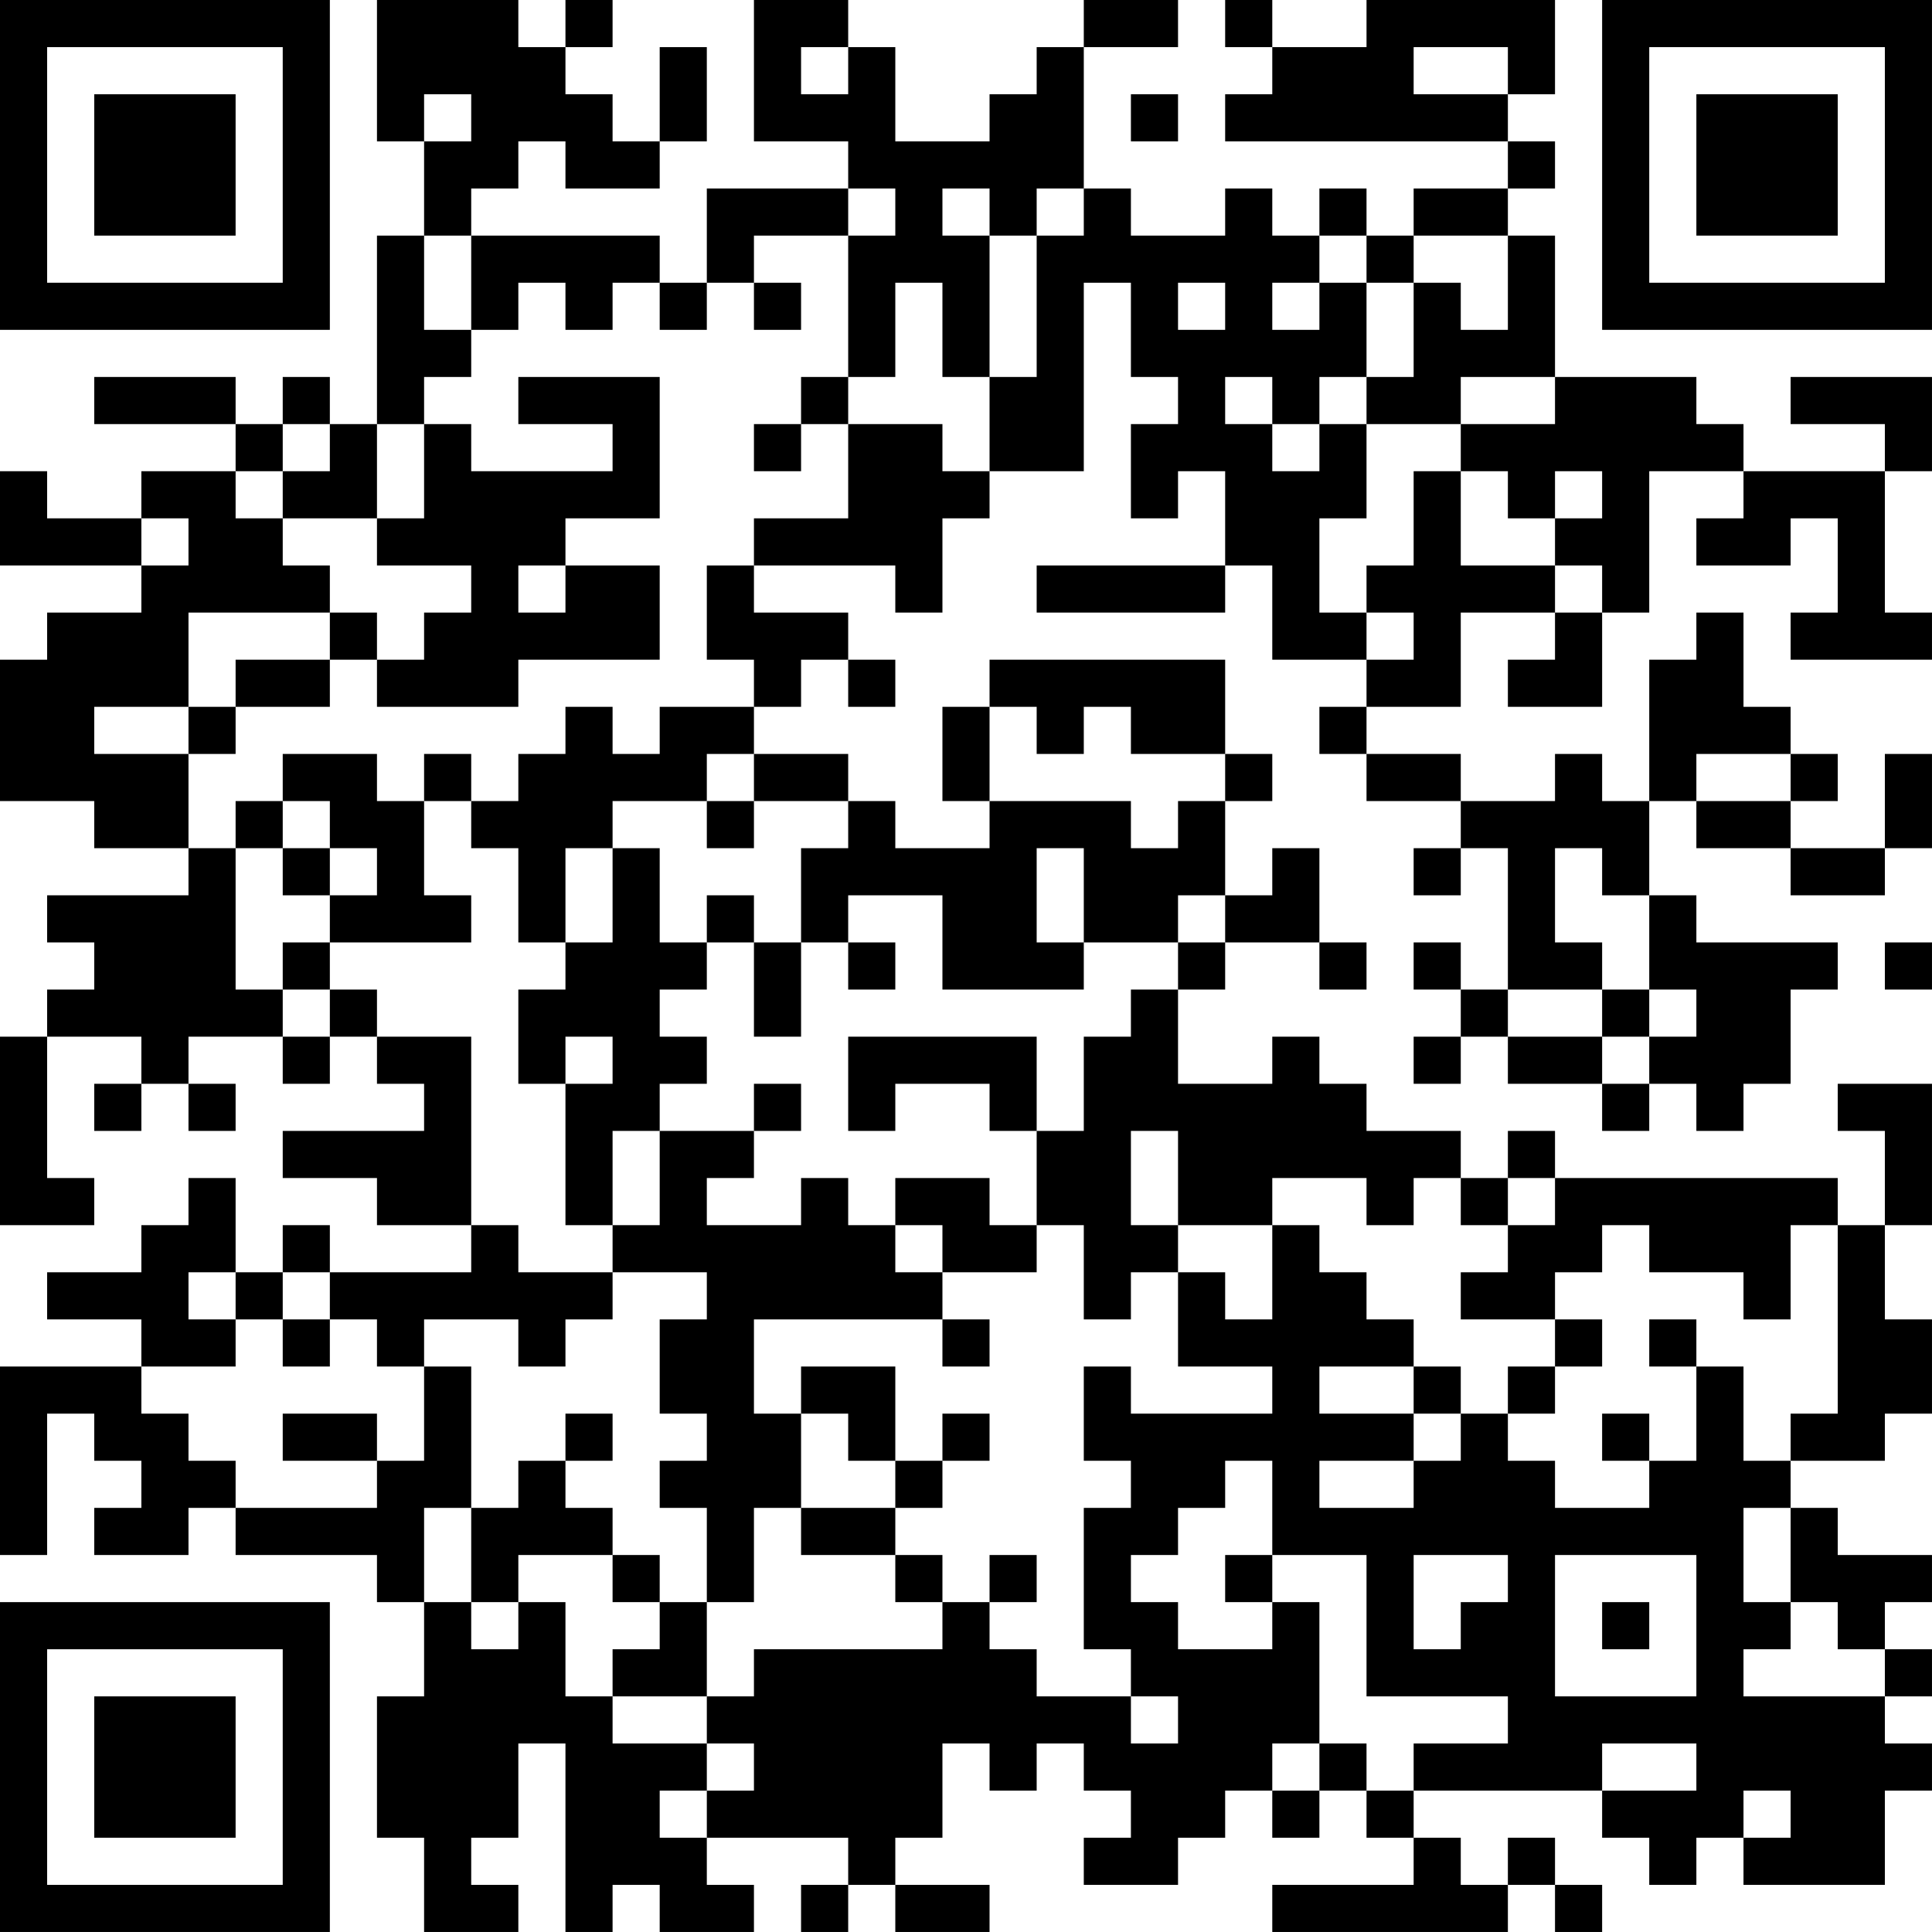 <?xml version="1.0" encoding="UTF-8"?>
<svg xmlns="http://www.w3.org/2000/svg" version="1.1" width="200" height="200" viewBox="0 0 200 200"><rect x="0" y="0" width="200" height="200" fill="#ffffff"/><g transform="scale(4.878)"><g transform="translate(0,0)"><path fill-rule="evenodd" d="M8 0L8 3L9 3L9 5L8 5L8 9L7 9L7 8L6 8L6 9L5 9L5 8L2 8L2 9L5 9L5 10L3 10L3 11L1 11L1 10L0 10L0 12L3 12L3 13L1 13L1 14L0 14L0 17L2 17L2 18L4 18L4 19L1 19L1 20L2 20L2 21L1 21L1 22L0 22L0 26L2 26L2 25L1 25L1 22L3 22L3 23L2 23L2 24L3 24L3 23L4 23L4 24L5 24L5 23L4 23L4 22L6 22L6 23L7 23L7 22L8 22L8 23L9 23L9 24L6 24L6 25L8 25L8 26L10 26L10 27L7 27L7 26L6 26L6 27L5 27L5 25L4 25L4 26L3 26L3 27L1 27L1 28L3 28L3 29L0 29L0 33L1 33L1 30L2 30L2 31L3 31L3 32L2 32L2 33L4 33L4 32L5 32L5 33L8 33L8 34L9 34L9 36L8 36L8 39L9 39L9 41L11 41L11 40L10 40L10 39L11 39L11 37L12 37L12 41L13 41L13 40L14 40L14 41L16 41L16 40L15 40L15 39L18 39L18 40L17 40L17 41L18 41L18 40L19 40L19 41L21 41L21 40L19 40L19 39L20 39L20 37L21 37L21 38L22 38L22 37L23 37L23 38L24 38L24 39L23 39L23 40L25 40L25 39L26 39L26 38L27 38L27 39L28 39L28 38L29 38L29 39L30 39L30 40L27 40L27 41L32 41L32 40L33 40L33 41L34 41L34 40L33 40L33 39L32 39L32 40L31 40L31 39L30 39L30 38L34 38L34 39L35 39L35 40L36 40L36 39L37 39L37 40L40 40L40 38L41 38L41 37L40 37L40 36L41 36L41 35L40 35L40 34L41 34L41 33L39 33L39 32L38 32L38 31L40 31L40 30L41 30L41 28L40 28L40 26L41 26L41 23L39 23L39 24L40 24L40 26L39 26L39 25L33 25L33 24L32 24L32 25L31 25L31 24L29 24L29 23L28 23L28 22L27 22L27 23L25 23L25 21L26 21L26 20L28 20L28 21L29 21L29 20L28 20L28 18L27 18L27 19L26 19L26 17L27 17L27 16L26 16L26 14L21 14L21 15L20 15L20 17L21 17L21 18L19 18L19 17L18 17L18 16L16 16L16 15L17 15L17 14L18 14L18 15L19 15L19 14L18 14L18 13L16 13L16 12L19 12L19 13L20 13L20 11L21 11L21 10L23 10L23 6L24 6L24 8L25 8L25 9L24 9L24 11L25 11L25 10L26 10L26 12L22 12L22 13L26 13L26 12L27 12L27 14L29 14L29 15L28 15L28 16L29 16L29 17L31 17L31 18L30 18L30 19L31 19L31 18L32 18L32 21L31 21L31 20L30 20L30 21L31 21L31 22L30 22L30 23L31 23L31 22L32 22L32 23L34 23L34 24L35 24L35 23L36 23L36 24L37 24L37 23L38 23L38 21L39 21L39 20L36 20L36 19L35 19L35 17L36 17L36 18L38 18L38 19L40 19L40 18L41 18L41 16L40 16L40 18L38 18L38 17L39 17L39 16L38 16L38 15L37 15L37 13L36 13L36 14L35 14L35 17L34 17L34 16L33 16L33 17L31 17L31 16L29 16L29 15L31 15L31 13L33 13L33 14L32 14L32 15L34 15L34 13L35 13L35 10L37 10L37 11L36 11L36 12L38 12L38 11L39 11L39 13L38 13L38 14L41 14L41 13L40 13L40 10L41 10L41 8L38 8L38 9L40 9L40 10L37 10L37 9L36 9L36 8L33 8L33 5L32 5L32 4L33 4L33 3L32 3L32 2L33 2L33 0L29 0L29 1L27 1L27 0L26 0L26 1L27 1L27 2L26 2L26 3L32 3L32 4L30 4L30 5L29 5L29 4L28 4L28 5L27 5L27 4L26 4L26 5L24 5L24 4L23 4L23 1L25 1L25 0L23 0L23 1L22 1L22 2L21 2L21 3L19 3L19 1L18 1L18 0L16 0L16 3L18 3L18 4L15 4L15 6L14 6L14 5L10 5L10 4L11 4L11 3L12 3L12 4L14 4L14 3L15 3L15 1L14 1L14 3L13 3L13 2L12 2L12 1L13 1L13 0L12 0L12 1L11 1L11 0ZM17 1L17 2L18 2L18 1ZM30 1L30 2L32 2L32 1ZM9 2L9 3L10 3L10 2ZM24 2L24 3L25 3L25 2ZM18 4L18 5L16 5L16 6L15 6L15 7L14 7L14 6L13 6L13 7L12 7L12 6L11 6L11 7L10 7L10 5L9 5L9 7L10 7L10 8L9 8L9 9L8 9L8 11L6 11L6 10L7 10L7 9L6 9L6 10L5 10L5 11L6 11L6 12L7 12L7 13L4 13L4 15L2 15L2 16L4 16L4 18L5 18L5 21L6 21L6 22L7 22L7 21L8 21L8 22L10 22L10 26L11 26L11 27L13 27L13 28L12 28L12 29L11 29L11 28L9 28L9 29L8 29L8 28L7 28L7 27L6 27L6 28L5 28L5 27L4 27L4 28L5 28L5 29L3 29L3 30L4 30L4 31L5 31L5 32L8 32L8 31L9 31L9 29L10 29L10 32L9 32L9 34L10 34L10 35L11 35L11 34L12 34L12 36L13 36L13 37L15 37L15 38L14 38L14 39L15 39L15 38L16 38L16 37L15 37L15 36L16 36L16 35L20 35L20 34L21 34L21 35L22 35L22 36L24 36L24 37L25 37L25 36L24 36L24 35L23 35L23 32L24 32L24 31L23 31L23 29L24 29L24 30L27 30L27 29L25 29L25 27L26 27L26 28L27 28L27 26L28 26L28 27L29 27L29 28L30 28L30 29L28 29L28 30L30 30L30 31L28 31L28 32L30 32L30 31L31 31L31 30L32 30L32 31L33 31L33 32L35 32L35 31L36 31L36 29L37 29L37 31L38 31L38 30L39 30L39 26L38 26L38 28L37 28L37 27L35 27L35 26L34 26L34 27L33 27L33 28L31 28L31 27L32 27L32 26L33 26L33 25L32 25L32 26L31 26L31 25L30 25L30 26L29 26L29 25L27 25L27 26L25 26L25 24L24 24L24 26L25 26L25 27L24 27L24 28L23 28L23 26L22 26L22 24L23 24L23 22L24 22L24 21L25 21L25 20L26 20L26 19L25 19L25 20L23 20L23 18L22 18L22 20L23 20L23 21L20 21L20 19L18 19L18 20L17 20L17 18L18 18L18 17L16 17L16 16L15 16L15 17L13 17L13 18L12 18L12 20L11 20L11 18L10 18L10 17L11 17L11 16L12 16L12 15L13 15L13 16L14 16L14 15L16 15L16 14L15 14L15 12L16 12L16 11L18 11L18 9L20 9L20 10L21 10L21 8L22 8L22 5L23 5L23 4L22 4L22 5L21 5L21 4L20 4L20 5L21 5L21 8L20 8L20 6L19 6L19 8L18 8L18 5L19 5L19 4ZM28 5L28 6L27 6L27 7L28 7L28 6L29 6L29 8L28 8L28 9L27 9L27 8L26 8L26 9L27 9L27 10L28 10L28 9L29 9L29 11L28 11L28 13L29 13L29 14L30 14L30 13L29 13L29 12L30 12L30 10L31 10L31 12L33 12L33 13L34 13L34 12L33 12L33 11L34 11L34 10L33 10L33 11L32 11L32 10L31 10L31 9L33 9L33 8L31 8L31 9L29 9L29 8L30 8L30 6L31 6L31 7L32 7L32 5L30 5L30 6L29 6L29 5ZM16 6L16 7L17 7L17 6ZM25 6L25 7L26 7L26 6ZM11 8L11 9L13 9L13 10L10 10L10 9L9 9L9 11L8 11L8 12L10 12L10 13L9 13L9 14L8 14L8 13L7 13L7 14L5 14L5 15L4 15L4 16L5 16L5 15L7 15L7 14L8 14L8 15L11 15L11 14L14 14L14 12L12 12L12 11L14 11L14 8ZM17 8L17 9L16 9L16 10L17 10L17 9L18 9L18 8ZM3 11L3 12L4 12L4 11ZM11 12L11 13L12 13L12 12ZM21 15L21 17L24 17L24 18L25 18L25 17L26 17L26 16L24 16L24 15L23 15L23 16L22 16L22 15ZM6 16L6 17L5 17L5 18L6 18L6 19L7 19L7 20L6 20L6 21L7 21L7 20L10 20L10 19L9 19L9 17L10 17L10 16L9 16L9 17L8 17L8 16ZM36 16L36 17L38 17L38 16ZM6 17L6 18L7 18L7 19L8 19L8 18L7 18L7 17ZM15 17L15 18L16 18L16 17ZM13 18L13 20L12 20L12 21L11 21L11 23L12 23L12 26L13 26L13 27L15 27L15 28L14 28L14 30L15 30L15 31L14 31L14 32L15 32L15 34L14 34L14 33L13 33L13 32L12 32L12 31L13 31L13 30L12 30L12 31L11 31L11 32L10 32L10 34L11 34L11 33L13 33L13 34L14 34L14 35L13 35L13 36L15 36L15 34L16 34L16 32L17 32L17 33L19 33L19 34L20 34L20 33L19 33L19 32L20 32L20 31L21 31L21 30L20 30L20 31L19 31L19 29L17 29L17 30L16 30L16 28L20 28L20 29L21 29L21 28L20 28L20 27L22 27L22 26L21 26L21 25L19 25L19 26L18 26L18 25L17 25L17 26L15 26L15 25L16 25L16 24L17 24L17 23L16 23L16 24L14 24L14 23L15 23L15 22L14 22L14 21L15 21L15 20L16 20L16 22L17 22L17 20L16 20L16 19L15 19L15 20L14 20L14 18ZM33 18L33 20L34 20L34 21L32 21L32 22L34 22L34 23L35 23L35 22L36 22L36 21L35 21L35 19L34 19L34 18ZM18 20L18 21L19 21L19 20ZM40 20L40 21L41 21L41 20ZM34 21L34 22L35 22L35 21ZM12 22L12 23L13 23L13 22ZM18 22L18 24L19 24L19 23L21 23L21 24L22 24L22 22ZM13 24L13 26L14 26L14 24ZM19 26L19 27L20 27L20 26ZM6 28L6 29L7 29L7 28ZM33 28L33 29L32 29L32 30L33 30L33 29L34 29L34 28ZM35 28L35 29L36 29L36 28ZM30 29L30 30L31 30L31 29ZM6 30L6 31L8 31L8 30ZM17 30L17 32L19 32L19 31L18 31L18 30ZM34 30L34 31L35 31L35 30ZM26 31L26 32L25 32L25 33L24 33L24 34L25 34L25 35L27 35L27 34L28 34L28 37L27 37L27 38L28 38L28 37L29 37L29 38L30 38L30 37L32 37L32 36L29 36L29 33L27 33L27 31ZM37 32L37 34L38 34L38 35L37 35L37 36L40 36L40 35L39 35L39 34L38 34L38 32ZM21 33L21 34L22 34L22 33ZM26 33L26 34L27 34L27 33ZM30 33L30 35L31 35L31 34L32 34L32 33ZM33 33L33 36L36 36L36 33ZM34 34L34 35L35 35L35 34ZM34 37L34 38L36 38L36 37ZM37 38L37 39L38 39L38 38ZM0 0L0 7L7 7L7 0ZM1 1L1 6L6 6L6 1ZM2 2L2 5L5 5L5 2ZM34 0L34 7L41 7L41 0ZM35 1L35 6L40 6L40 1ZM36 2L36 5L39 5L39 2ZM0 34L0 41L7 41L7 34ZM1 35L1 40L6 40L6 35ZM2 36L2 39L5 39L5 36Z" fill="#000000"/></g></g></svg>
